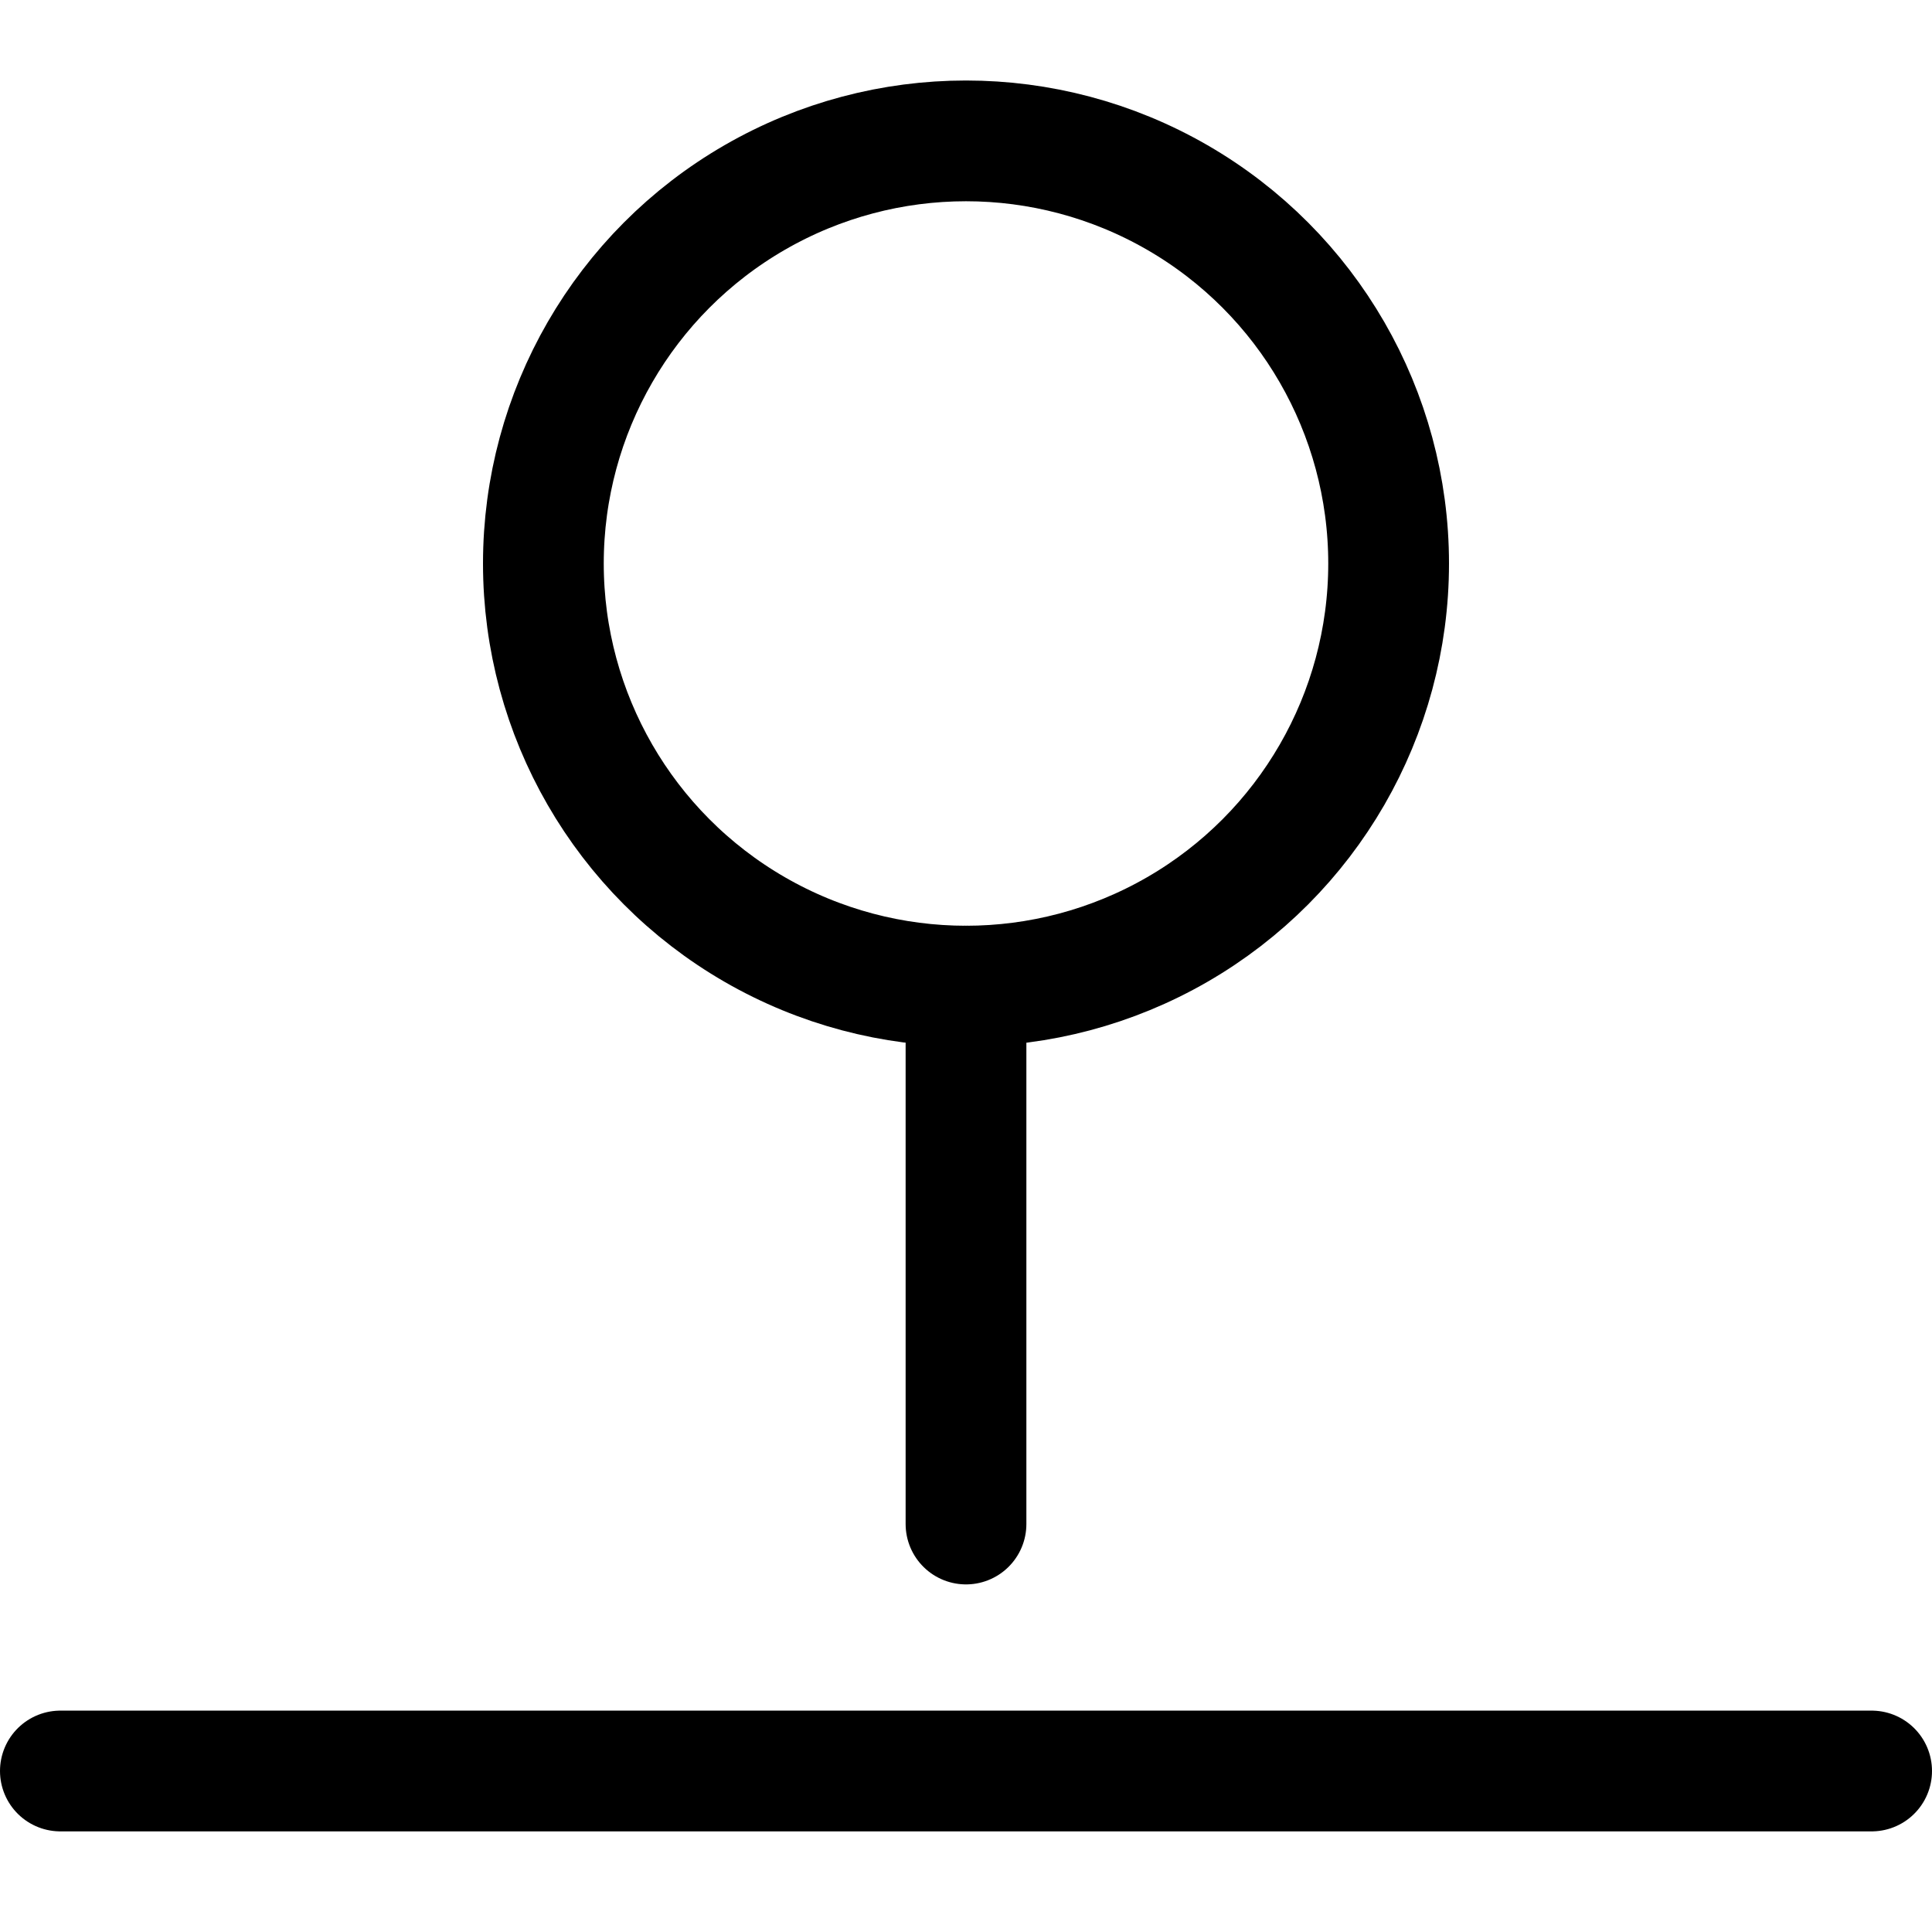 <svg xmlns="http://www.w3.org/2000/svg" viewBox="0 0 24 24"><defs><style>.a{fill:none;stroke:#000;stroke-linecap:round;stroke-linejoin:round;stroke-width:1.5px;}</style></defs><title>pin-4</title><circle class="a" cx="12" cy="7" r="5.25"/><line class="a" x1="12" y1="12.25" x2="12" y2="18.932"/><line class="a" x1="0.75" y1="22" x2="23.25" y2="22"/></svg>